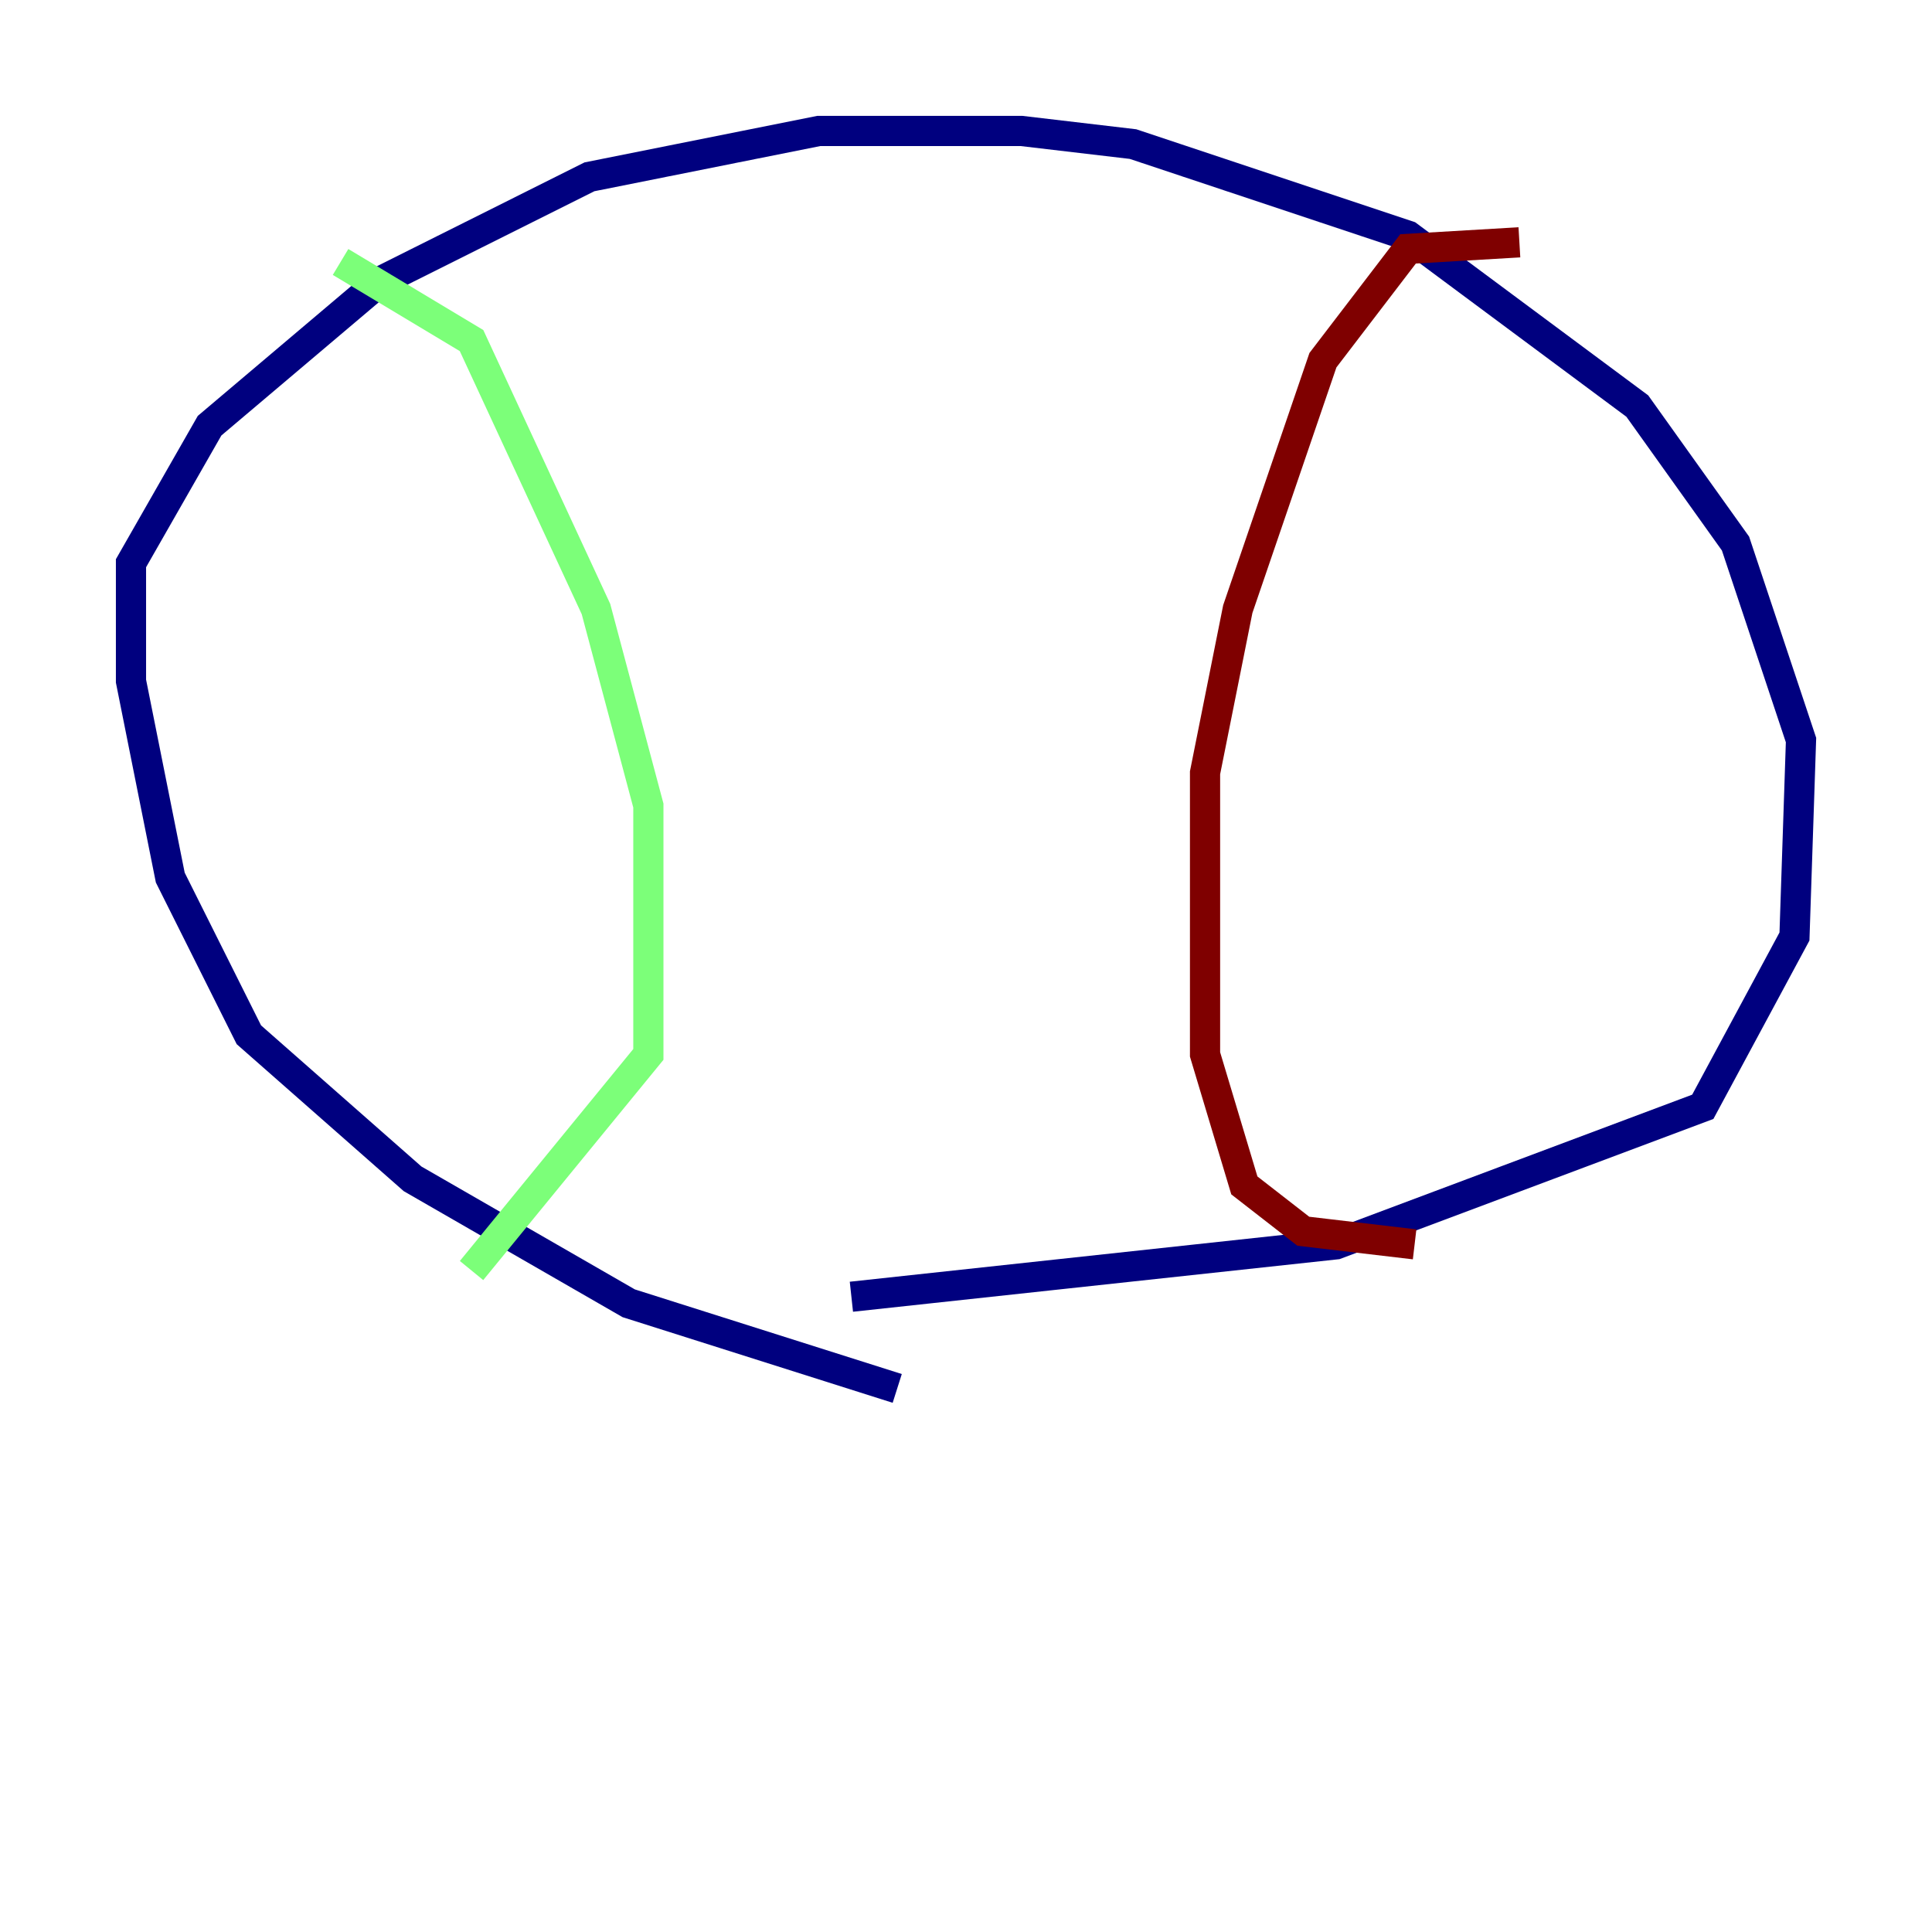 <?xml version="1.0" encoding="utf-8" ?>
<svg baseProfile="tiny" height="128" version="1.2" viewBox="0,0,128,128" width="128" xmlns="http://www.w3.org/2000/svg" xmlns:ev="http://www.w3.org/2001/xml-events" xmlns:xlink="http://www.w3.org/1999/xlink"><defs /><polyline fill="none" points="59.444,91.986 41.654,86.346 27.336,78.102 16.488,68.556 11.281,58.142 8.678,45.125 8.678,37.315 13.885,28.203 25.166,18.658 39.051,11.715 54.237,8.678 67.688,8.678 75.064,9.546 93.288,15.62 108.475,26.902 114.983,36.014 119.322,49.031 118.888,62.047 112.814,73.329 88.515,82.441 56.407,85.912" stroke="#00007f" stroke-width="2" /><polyline fill="none" points="22.563,17.356 31.241,22.563 39.485,40.352 42.956,53.37 42.956,69.858 31.241,84.176" stroke="#7cff79" stroke-width="2" /><polyline fill="none" points="100.664,16.054 93.288,16.488 87.647,23.864 82.007,40.352 79.837,51.2 79.837,69.858 82.441,78.536 86.346,81.573 93.722,82.441" stroke="#7f0000" stroke-width="2" /></svg>